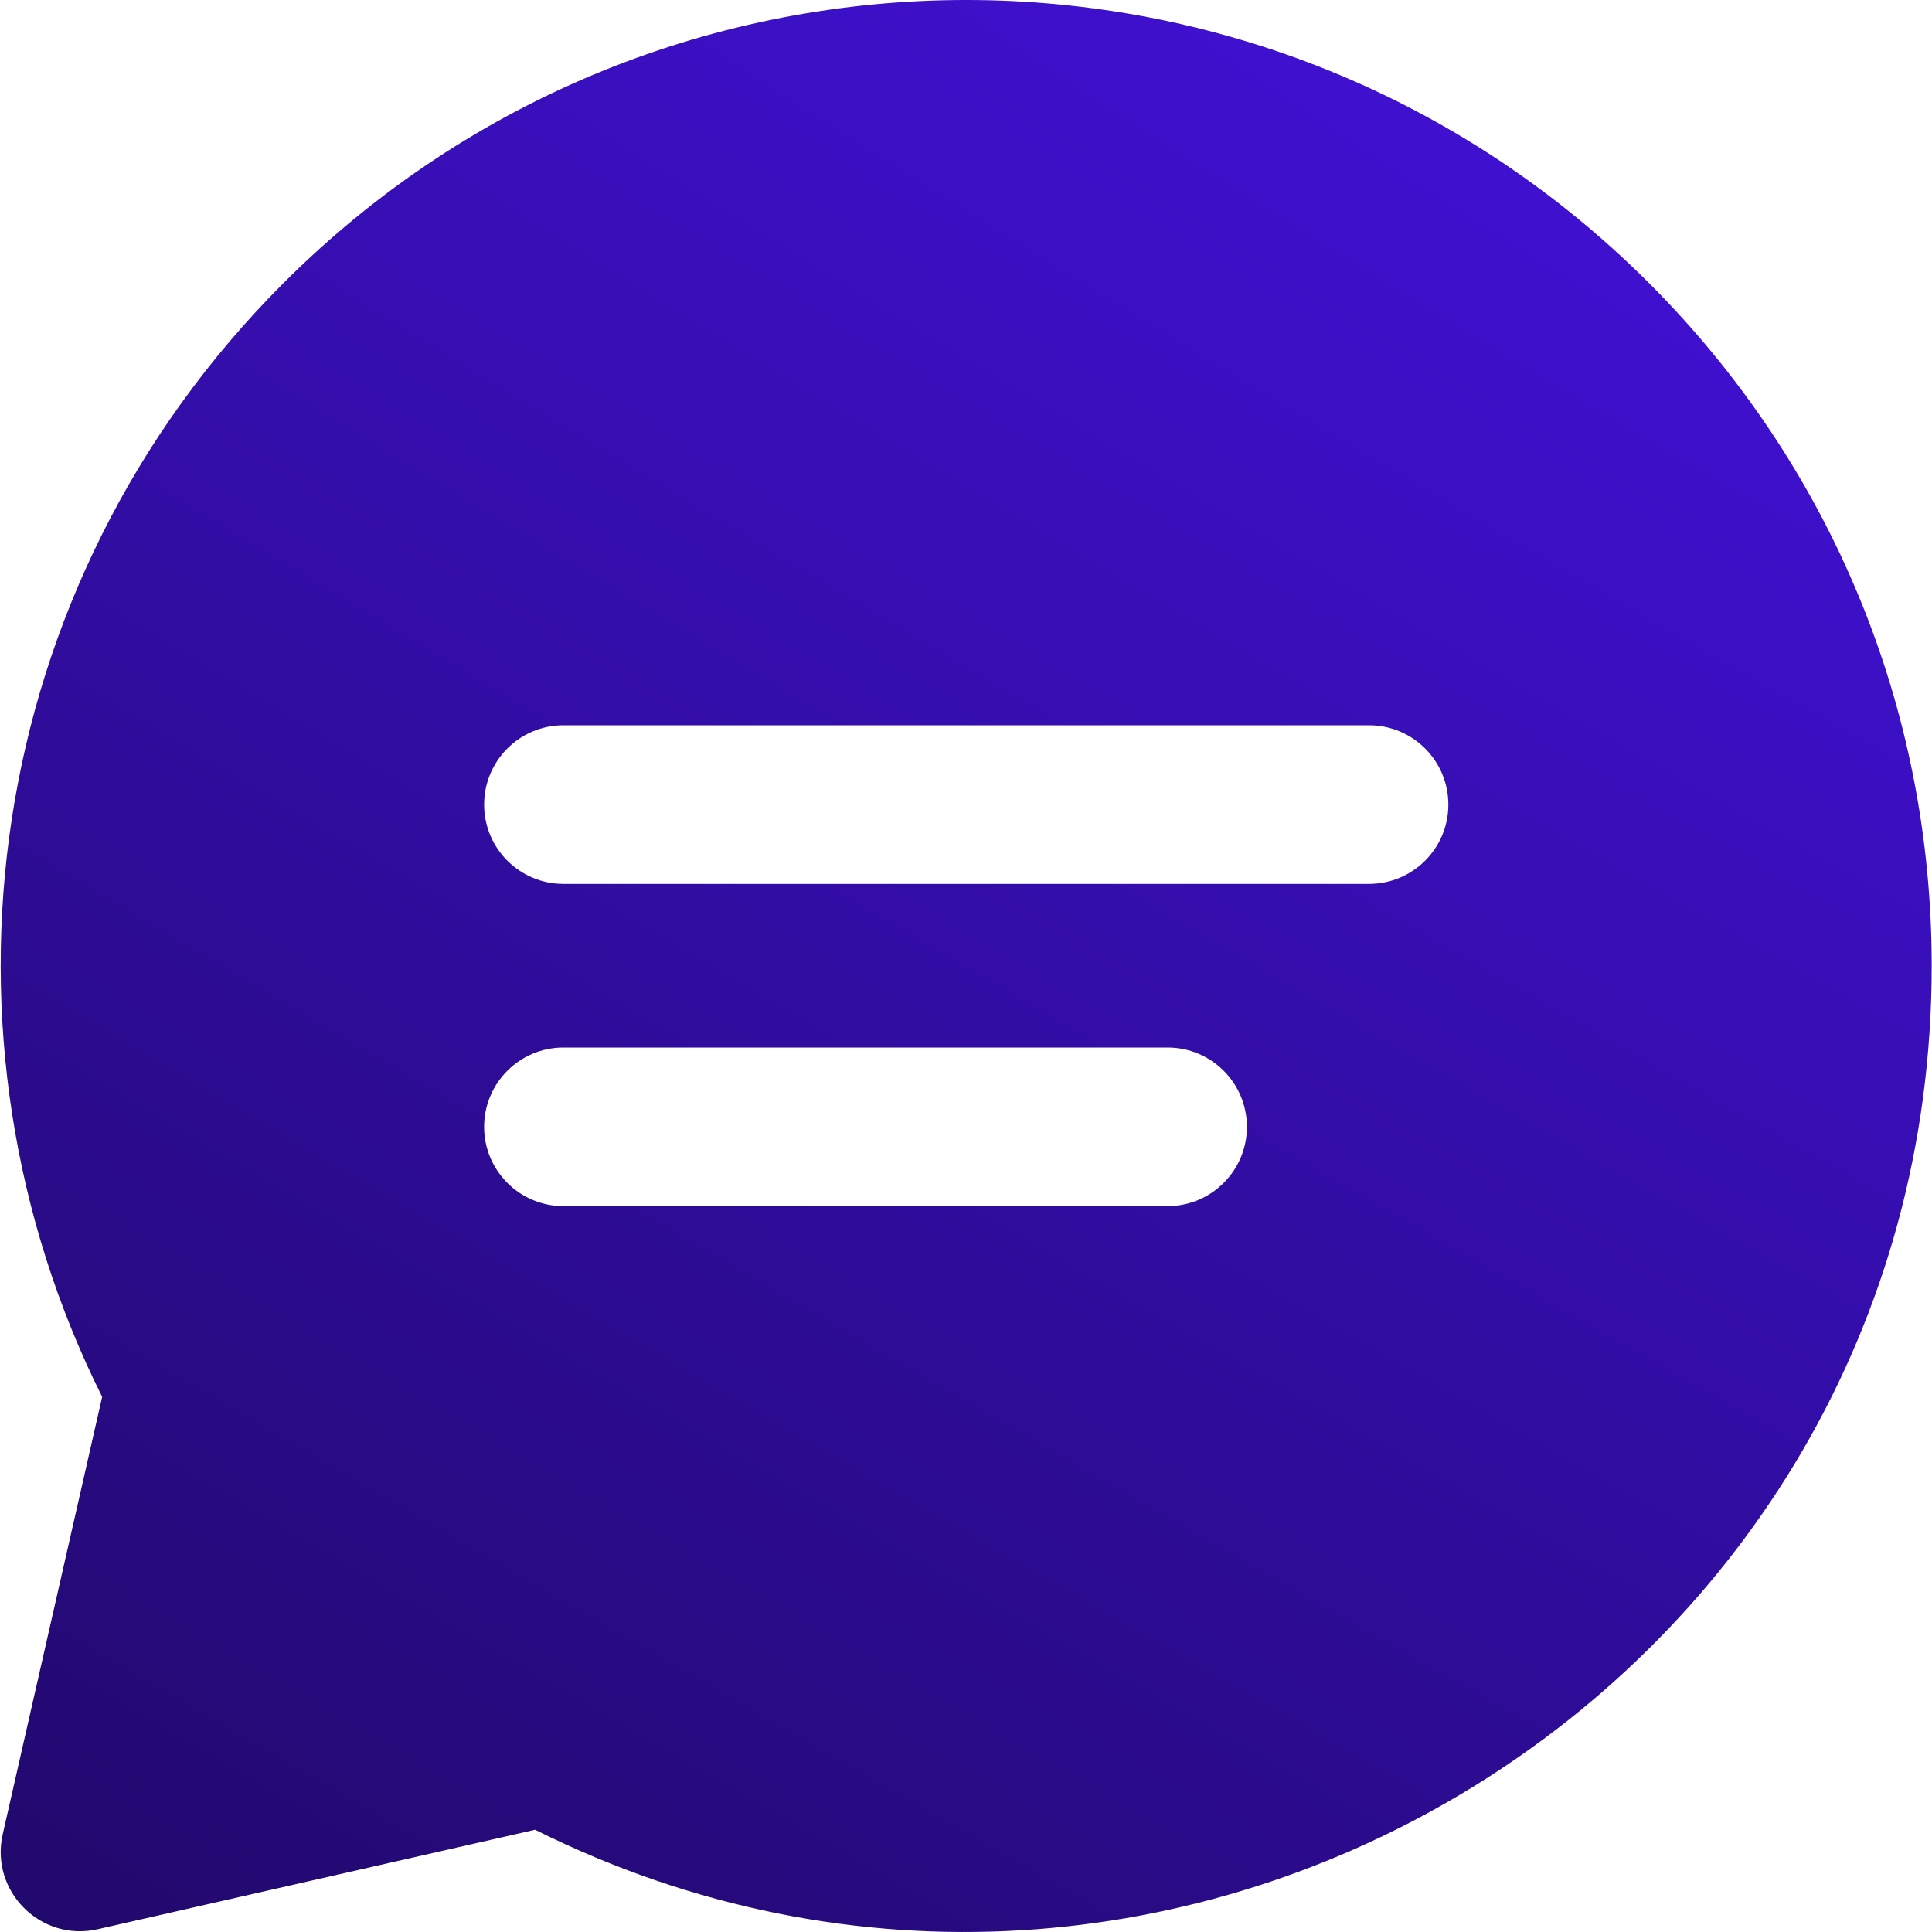 <svg xmlns="http://www.w3.org/2000/svg" width="45" height="45" viewBox="0 0 45 45" fill="none">
<path d="M38.407 6.592C29.618 -2.197 15.393 -2.198 6.604 6.592C-0.464 13.659 -1.799 24.168 2.379 32.536L0.063 42.725C-0.238 44.049 0.949 45.237 2.273 44.936L12.463 42.619C27.277 50.016 44.993 39.307 44.993 22.493C44.993 16.487 42.654 10.839 38.407 6.592ZM27.196 28.093H13.123C12.103 28.093 11.276 27.266 11.276 26.246C11.276 25.226 12.103 24.399 13.123 24.399H27.196C28.216 24.399 29.043 25.226 29.043 26.246C29.043 27.266 28.216 28.093 27.196 28.093ZM31.887 20.588H13.123C12.103 20.588 11.276 19.761 11.276 18.741C11.276 17.72 12.103 16.893 13.123 16.893H31.887C32.908 16.893 33.735 17.72 33.735 18.741C33.735 19.761 32.907 20.588 31.887 20.588Z" fill="url(#paint0_diamond_981_8460)"/>
<defs>
<radialGradient id="paint0_diamond_981_8460" cx="0" cy="0" r="1" gradientUnits="userSpaceOnUse" gradientTransform="translate(44.993 5.906) rotate(119.502) scale(74.324 507.093)">
<stop stop-color="#4111D5"/>
<stop offset="1" stop-color="#17064A"/>
</radialGradient>
</defs>
</svg>